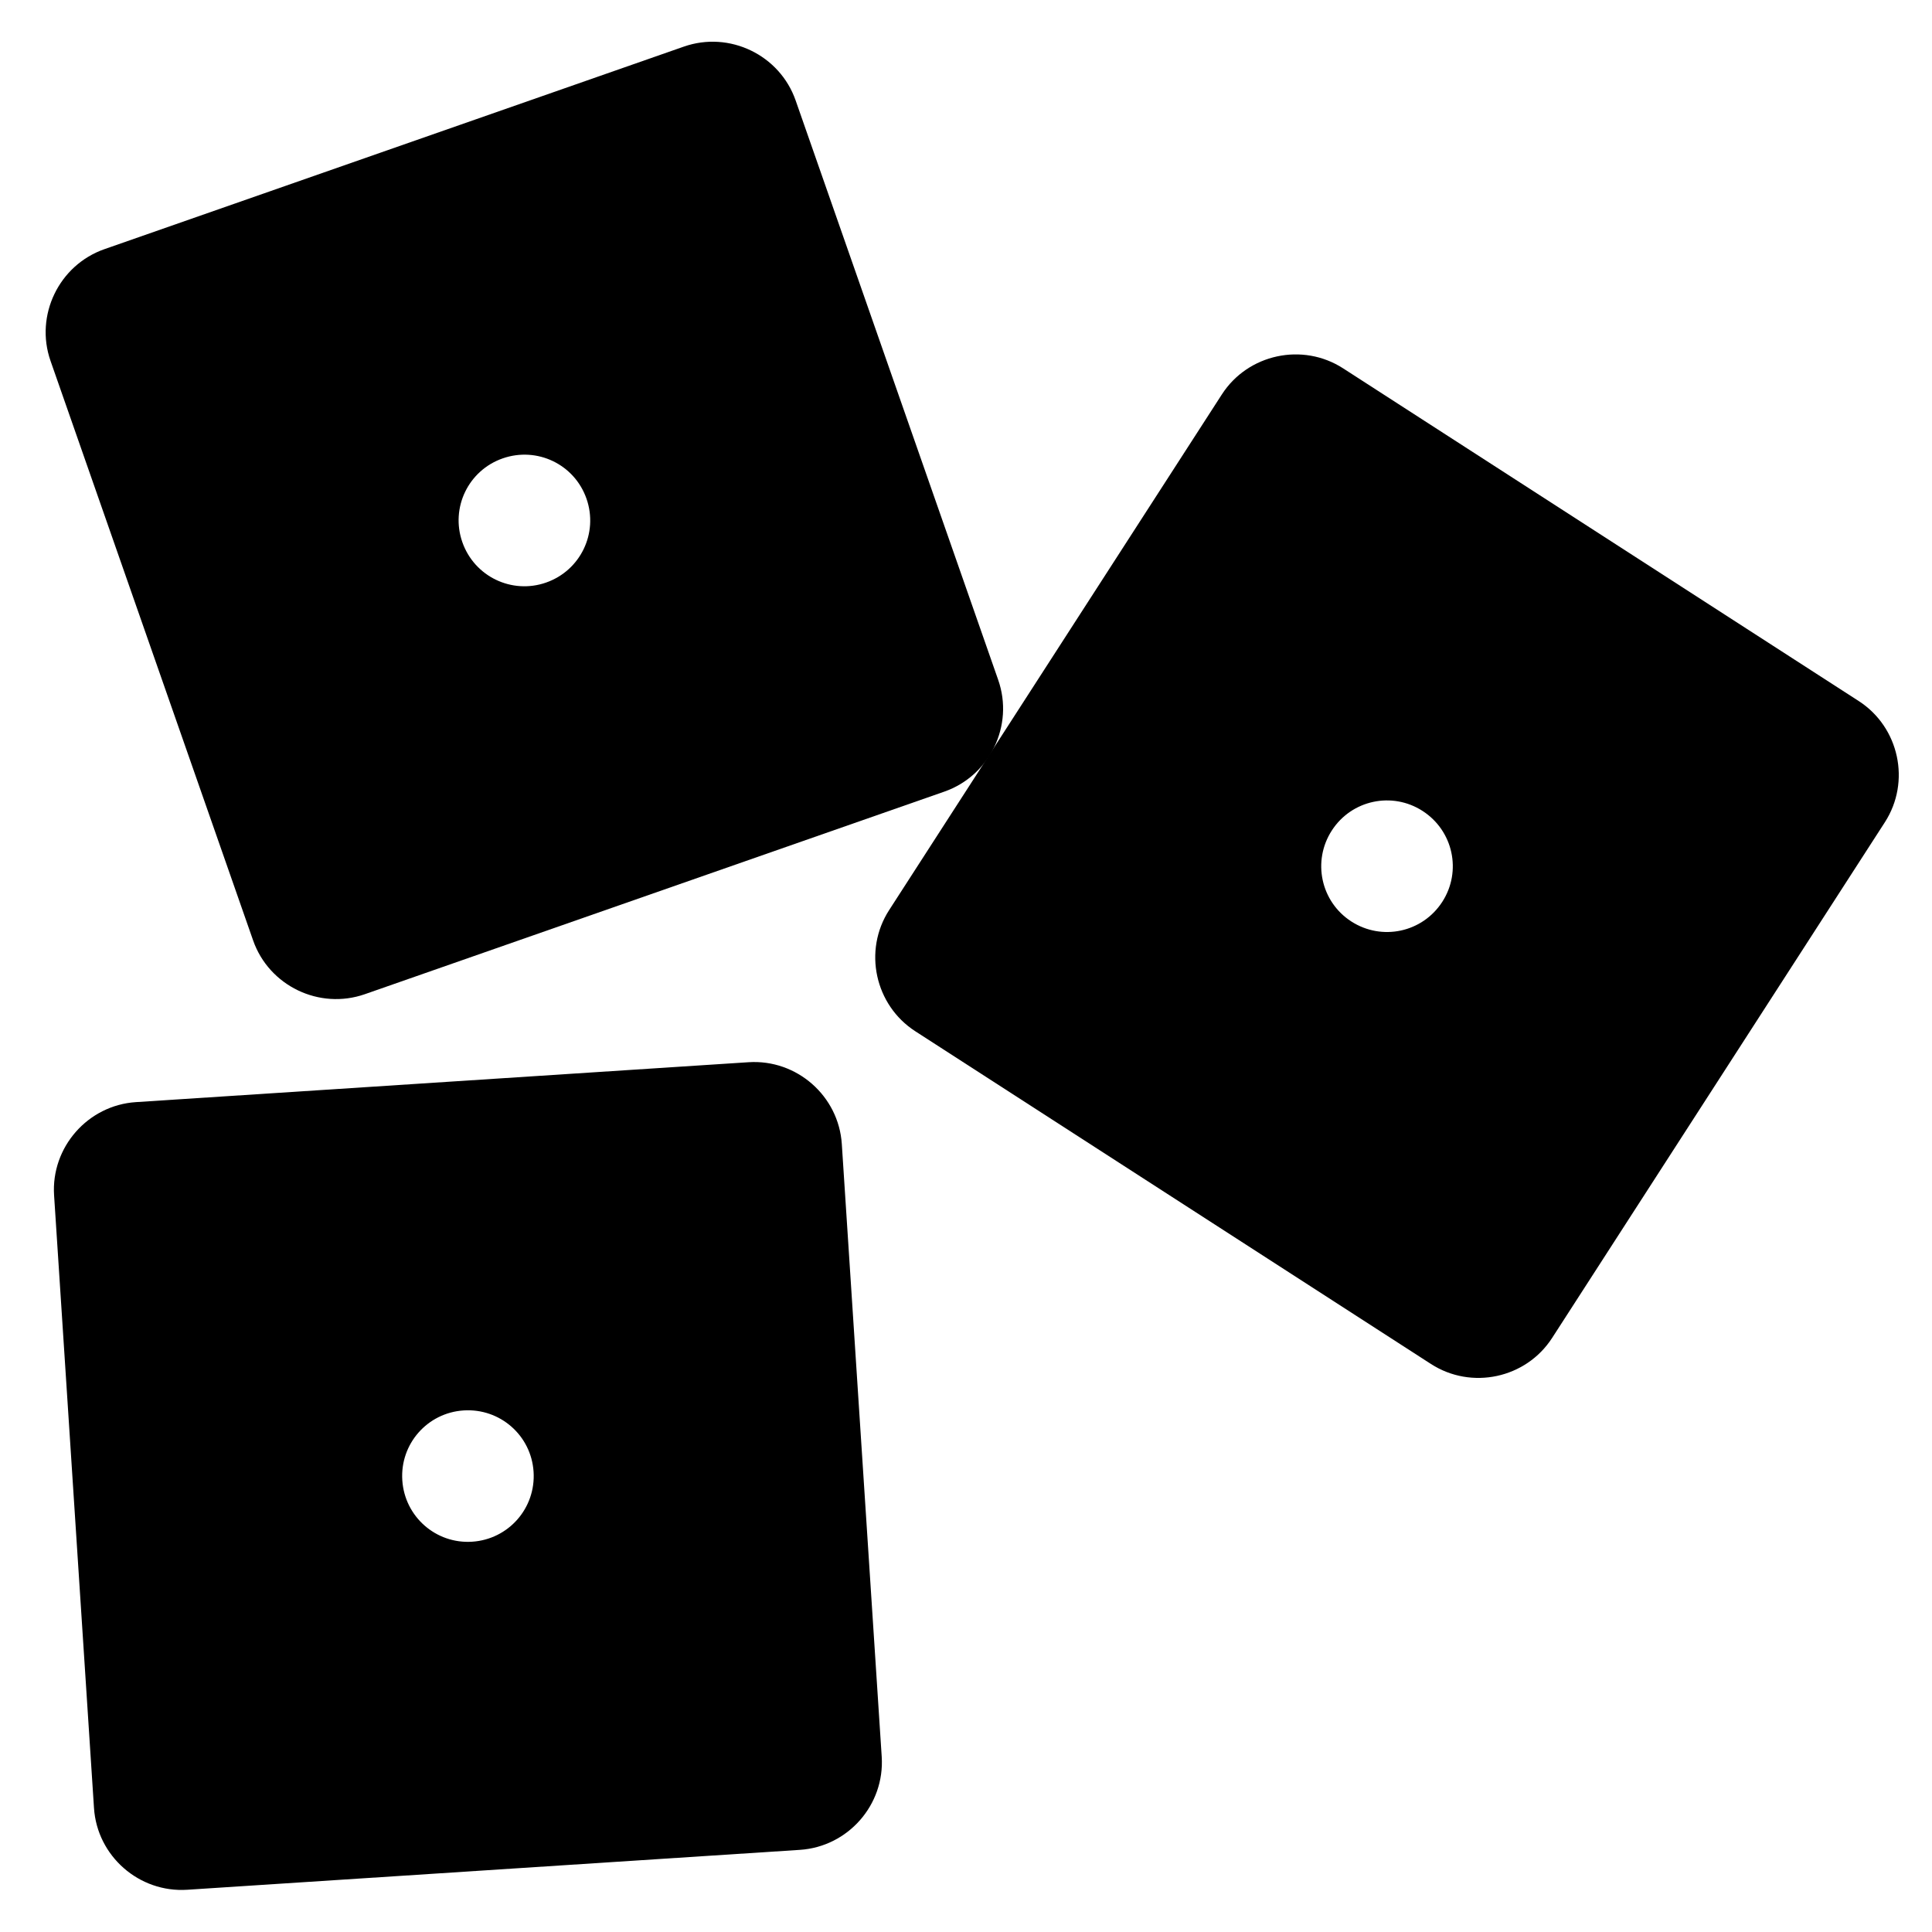 <svg xmlns="http://www.w3.org/2000/svg" viewBox="0 0 24 24" fill="black" width="48px" height="48px">
  <path d="M 10.326 1.562 L 2.701 1.562 C 2.102 1.562 1.611 2.053 1.611 2.651 L 1.611 10.277 C 1.611 10.876 2.102 11.366 2.701 11.366 L 10.326 11.366 C 10.926 11.366 11.416 10.876 11.416 10.277 L 11.416 2.651 C 11.416 2.053 10.926 1.562 10.326 1.562 Z M 6.513 7.282 C 6.062 7.282 5.697 6.917 5.697 6.464 C 5.697 6.012 6.062 5.648 6.513 5.648 C 6.966 5.648 7.331 6.012 7.331 6.464 C 7.331 6.917 6.966 7.282 6.513 7.282 Z" style="" transform="matrix(0.944, -0.33, 0.33, 0.944, -1.768, 2.512)"></path>
  <path d="M 18.683 6.664 L 10.818 6.664 C 10.2 6.664 9.693 7.174 9.693 7.796 L 9.693 15.718 C 9.693 16.34 10.2 16.849 10.818 16.849 L 18.683 16.849 C 19.302 16.849 19.807 16.34 19.807 15.718 L 19.807 7.796 C 19.807 7.174 19.302 6.664 18.683 6.664 Z M 14.75 12.606 C 14.285 12.606 13.908 12.227 13.908 11.757 C 13.908 11.286 14.285 10.909 14.75 10.909 C 15.217 10.909 15.594 11.286 15.594 11.757 C 15.594 12.227 15.217 12.606 14.75 12.606 Z" style="fill: rgba(255, 255, 255, 0);" transform="matrix(0.84, 0.542, -0.542, 0.84, 8.726, -6.118)"></path>
  <path d="M 21.05 5.861 L 13.425 5.861 C 12.826 5.861 12.335 6.352 12.335 6.95 L 12.335 14.576 C 12.335 15.175 12.826 15.665 13.425 15.665 L 21.05 15.665 C 21.65 15.665 22.14 15.175 22.14 14.576 L 22.14 6.95 C 22.14 6.352 21.65 5.861 21.05 5.861 Z M 17.237 11.581 C 16.786 11.581 16.421 11.216 16.421 10.763 C 16.421 10.311 16.786 9.947 17.237 9.947 C 17.69 9.947 18.055 10.311 18.055 10.763 C 18.055 11.216 17.69 11.581 17.237 11.581 Z" style="" transform="matrix(0.84, 0.542, -0.542, 0.84, 8.584, -7.624)"></path>
  <path d="M 11.389 11.108 L 3.524 11.108 C 2.906 11.108 2.399 11.618 2.399 12.24 L 2.399 20.162 C 2.399 20.784 2.906 21.293 3.524 21.293 L 11.389 21.293 C 12.008 21.293 12.513 20.784 12.513 20.162 L 12.513 12.24 C 12.513 11.618 12.008 11.108 11.389 11.108 Z M 7.456 17.05 C 6.991 17.05 6.614 16.671 6.614 16.201 C 6.614 15.73 6.991 15.353 7.456 15.353 C 7.923 15.353 8.3 15.73 8.3 16.201 C 8.3 16.671 7.923 17.05 7.456 17.05 Z" style="fill: rgba(255, 255, 255, 0);" transform="matrix(0.998, -0.067, 0.067, 0.998, -1.066, 0.534)"></path>
  <path d="M 9.629 13.429 L 2.004 13.429 C 1.405 13.429 0.914 13.92 0.914 14.518 L 0.914 22.144 C 0.914 22.743 1.405 23.233 2.004 23.233 L 9.629 23.233 C 10.229 23.233 10.719 22.743 10.719 22.144 L 10.719 14.518 C 10.719 13.92 10.229 13.429 9.629 13.429 Z M 5.816 19.149 C 5.365 19.149 5 18.784 5 18.331 C 5 17.879 5.365 17.515 5.816 17.515 C 6.269 17.515 6.634 17.879 6.634 18.331 C 6.634 18.784 6.269 19.149 5.816 19.149 Z" style="" transform="matrix(0.998, -0.065, 0.065, 0.998, -1.184, 0.419)"></path>
</svg>
